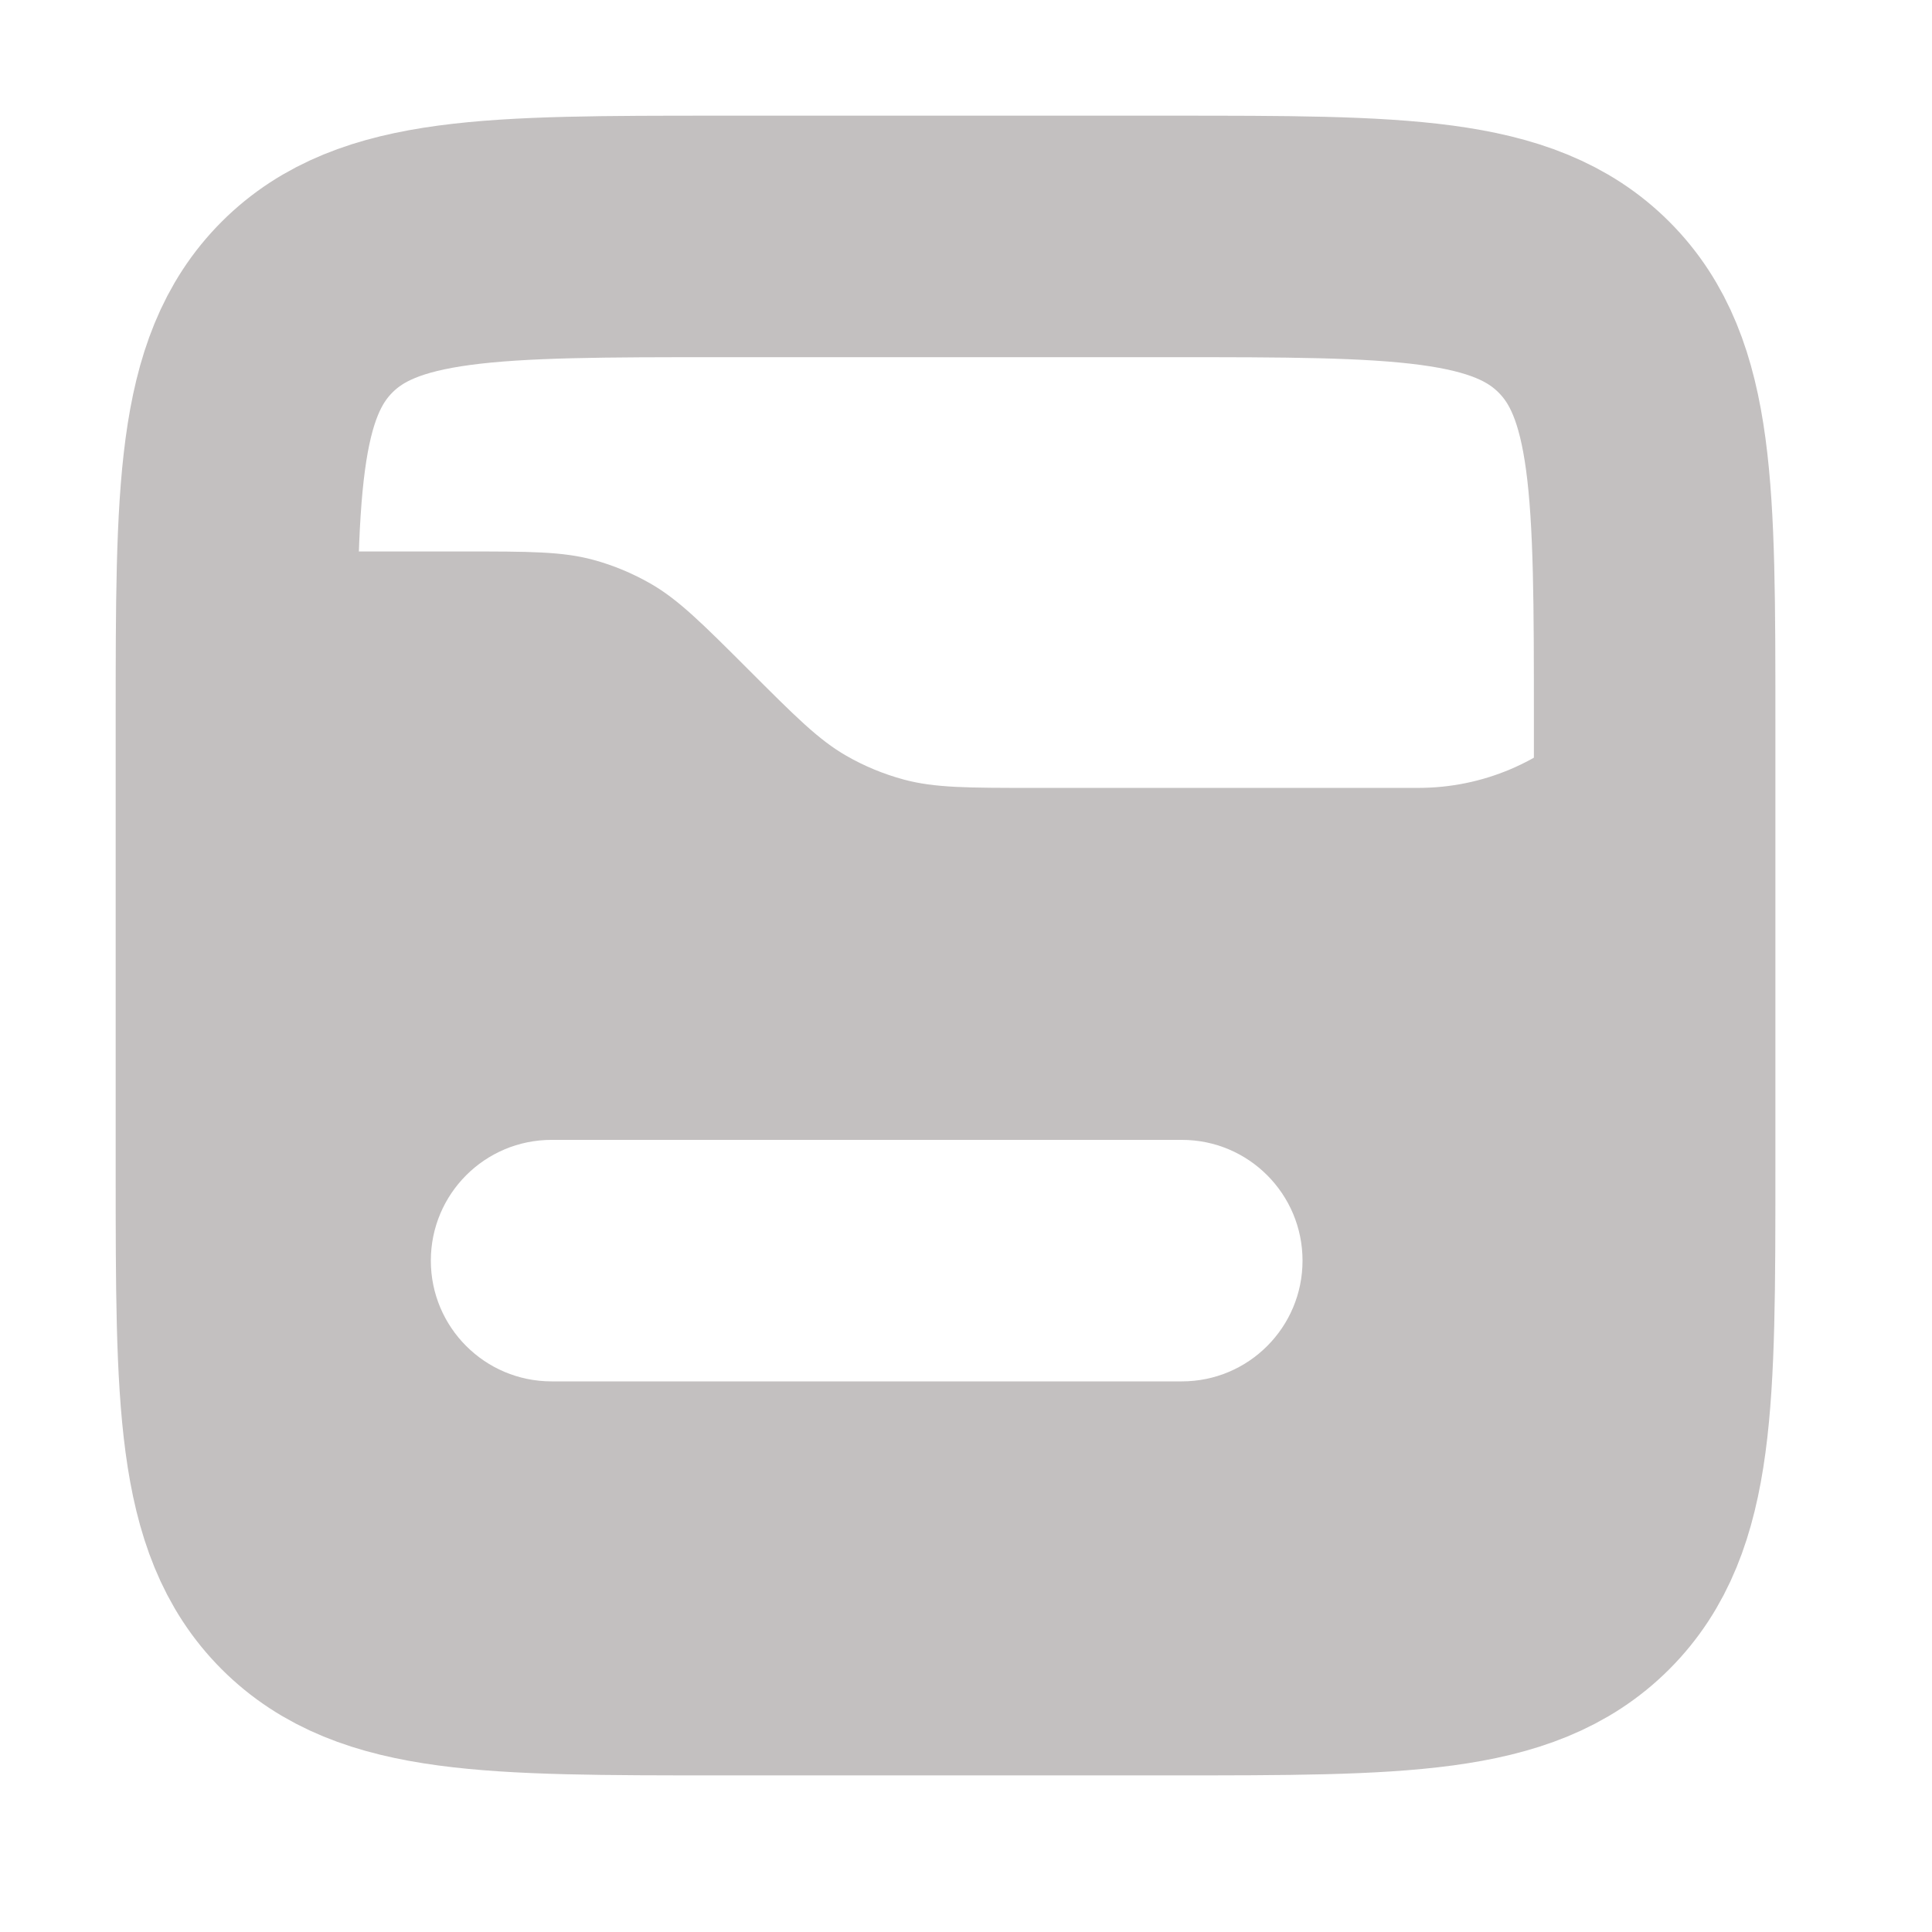 <svg width="16" height="16" viewBox="0 0 16 16" fill="none" xmlns="http://www.w3.org/2000/svg">
<path d="M1.958 5.958C1.958 4.072 1.958 3.129 2.543 2.543C3.129 1.958 4.072 1.958 5.958 1.958H9.703C11.588 1.958 12.531 1.958 13.117 2.543C13.703 3.129 13.703 4.072 13.703 5.958V9.703C13.703 11.588 13.703 12.531 13.117 13.117C12.531 13.703 11.588 13.703 9.703 13.703H5.958C4.072 13.703 3.129 13.703 2.543 13.117C1.958 12.531 1.958 11.588 1.958 9.703V5.958Z" stroke="#C3C0C0" stroke-width="2"/>
<path fill-rule="evenodd" clip-rule="evenodd" d="M11.745 6.525H8.562C8.015 6.525 7.741 6.525 7.485 6.456C7.319 6.411 7.158 6.345 7.009 6.259C6.779 6.127 6.586 5.933 6.199 5.546C5.812 5.159 5.618 4.966 5.389 4.834C5.239 4.748 5.079 4.681 4.912 4.636C4.657 4.567 4.383 4.567 3.836 4.567H1.958V9.703C1.958 11.588 1.958 12.531 2.543 13.117C3.129 13.703 4.072 13.703 5.958 13.703H9.703C11.588 13.703 12.531 13.703 13.117 13.117C13.703 12.531 13.703 11.588 13.703 9.703V4.567C13.703 5.649 12.826 6.525 11.745 6.525ZM4.568 9.44C4.015 9.44 3.568 9.888 3.568 10.44C3.568 10.992 4.015 11.44 4.568 11.44H9.788C10.34 11.44 10.787 10.992 10.787 10.44C10.787 9.888 10.34 9.44 9.788 9.44H4.568Z" fill="#C3C0C0"/>
</svg>
